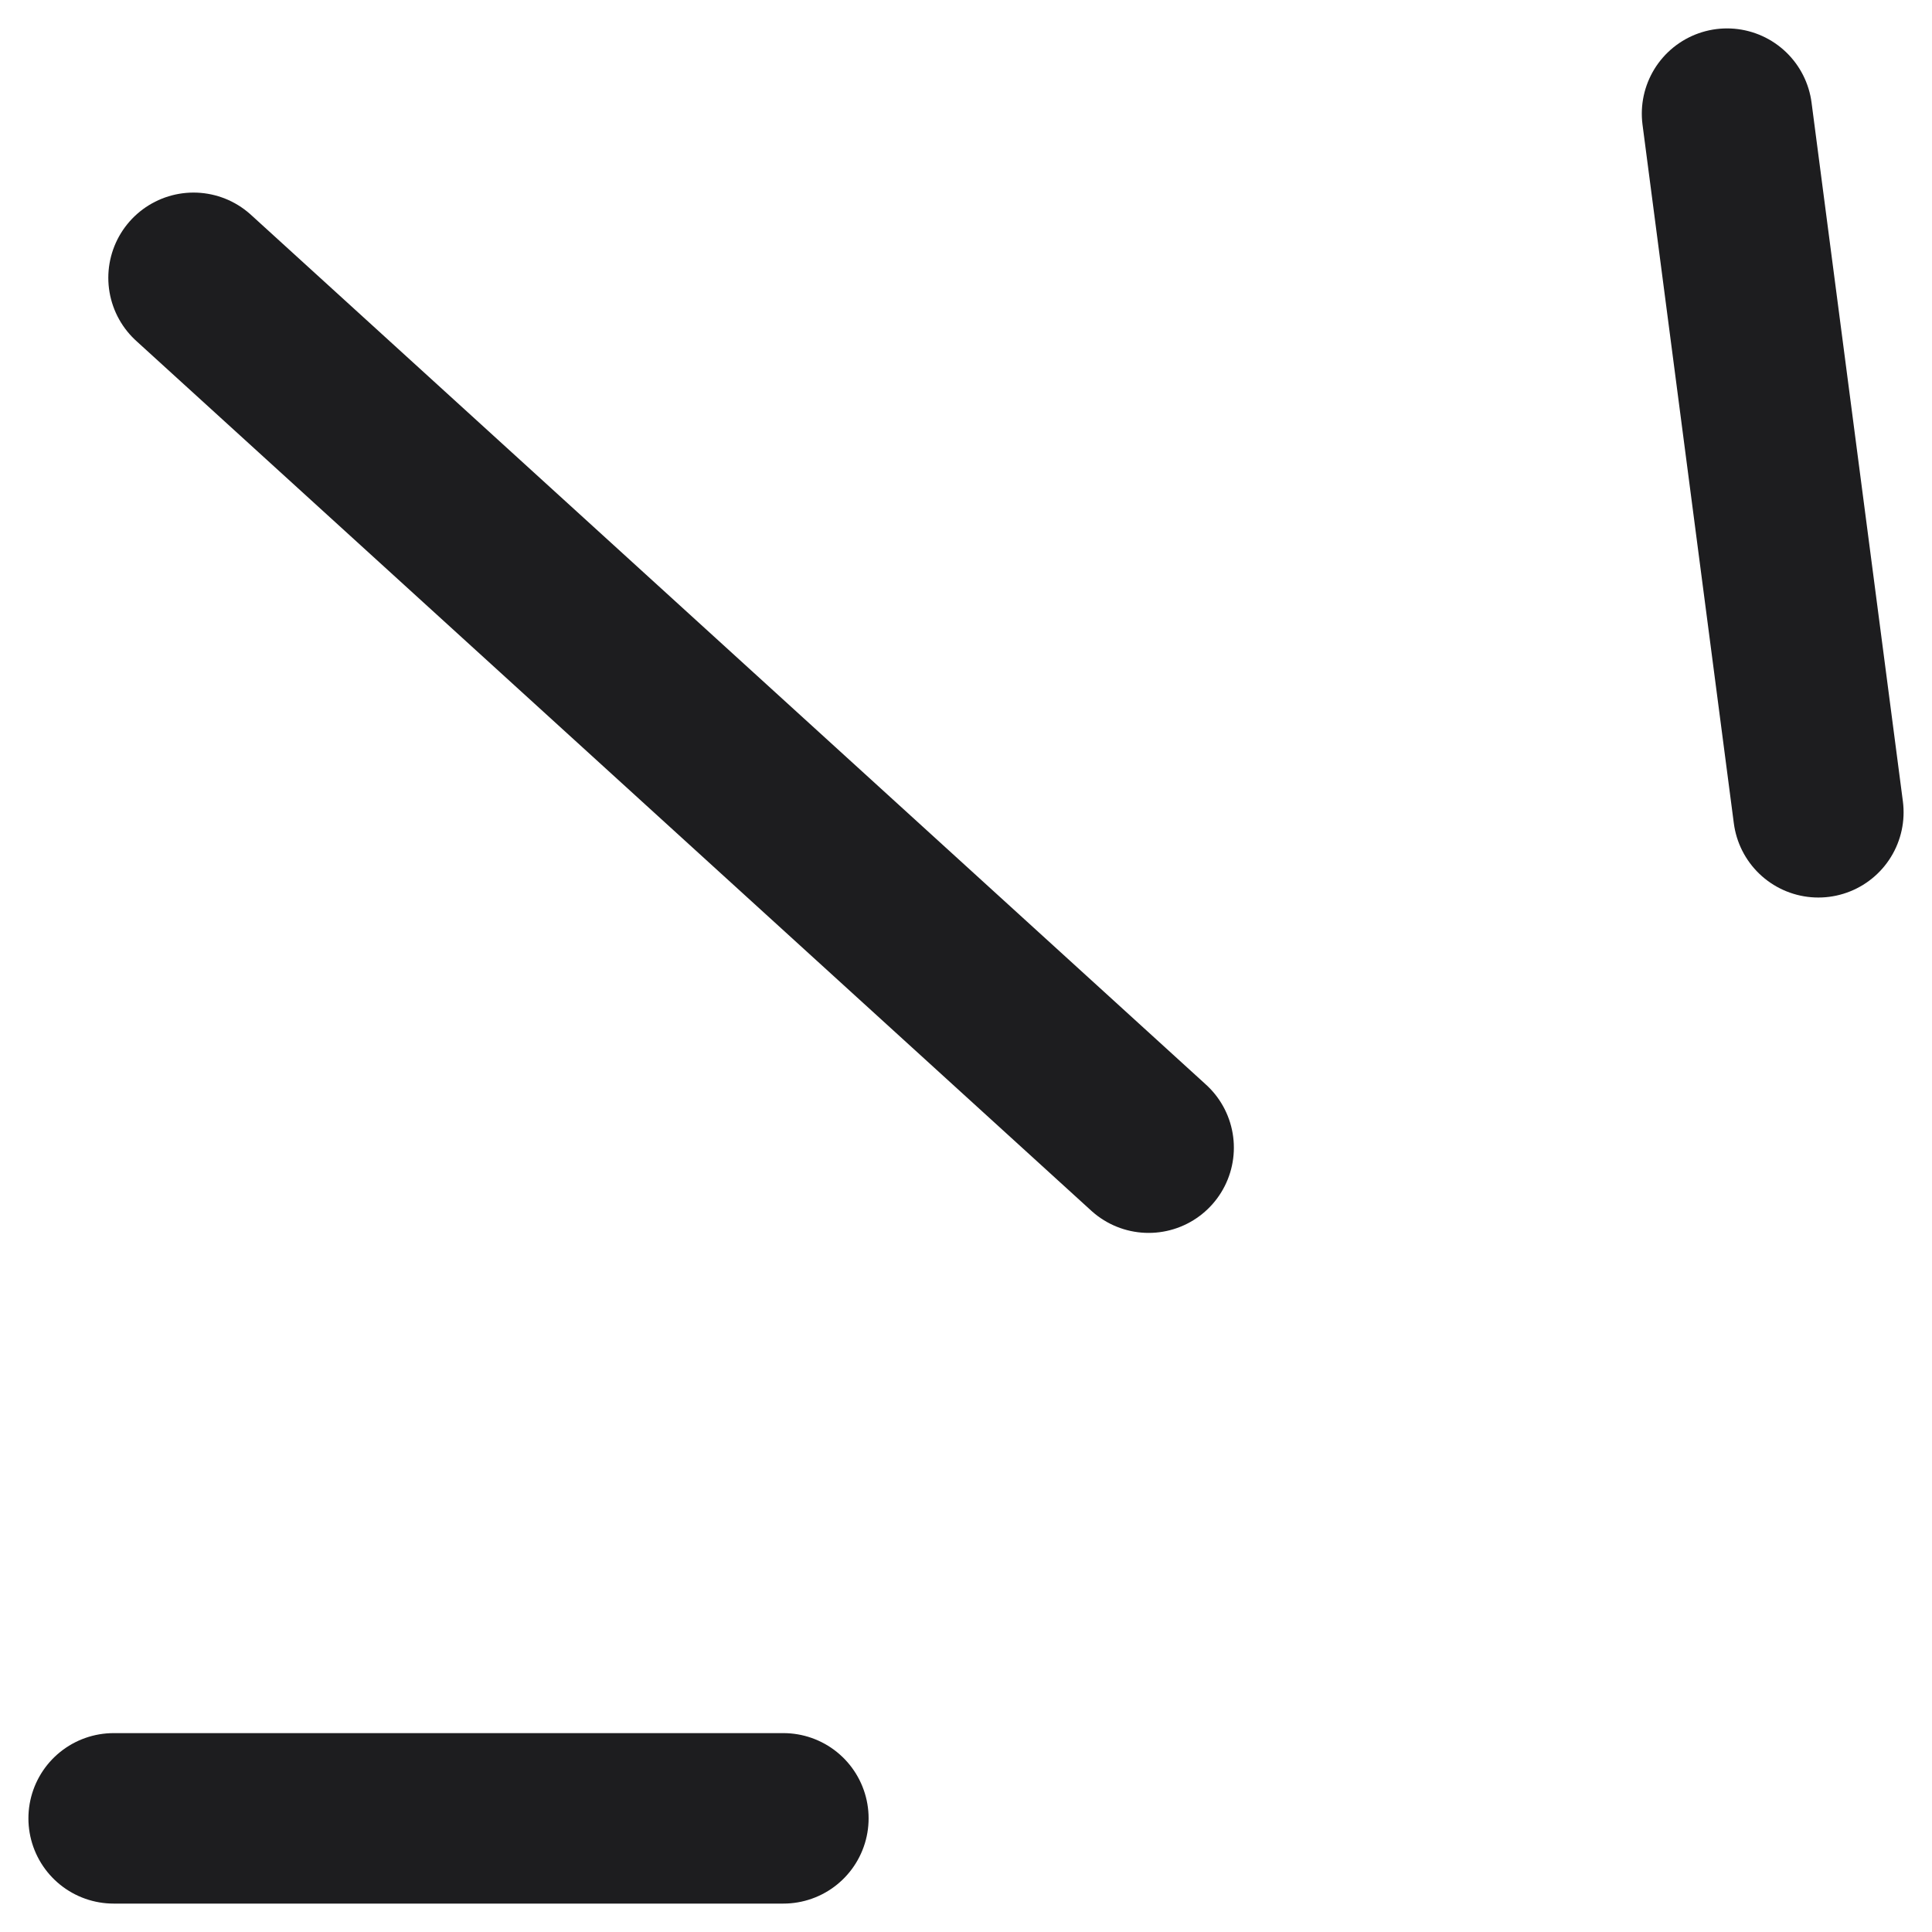 <svg width="34" height="34" viewBox="0 0 34 34" fill="none" xmlns="http://www.w3.org/2000/svg">
<path d="M20.214 20.197L3.406 4.889M32 14.295L30.393 2M13.786 32H2" stroke="#1D1D1F" stroke-width="3" stroke-linecap="round"/>
</svg>

